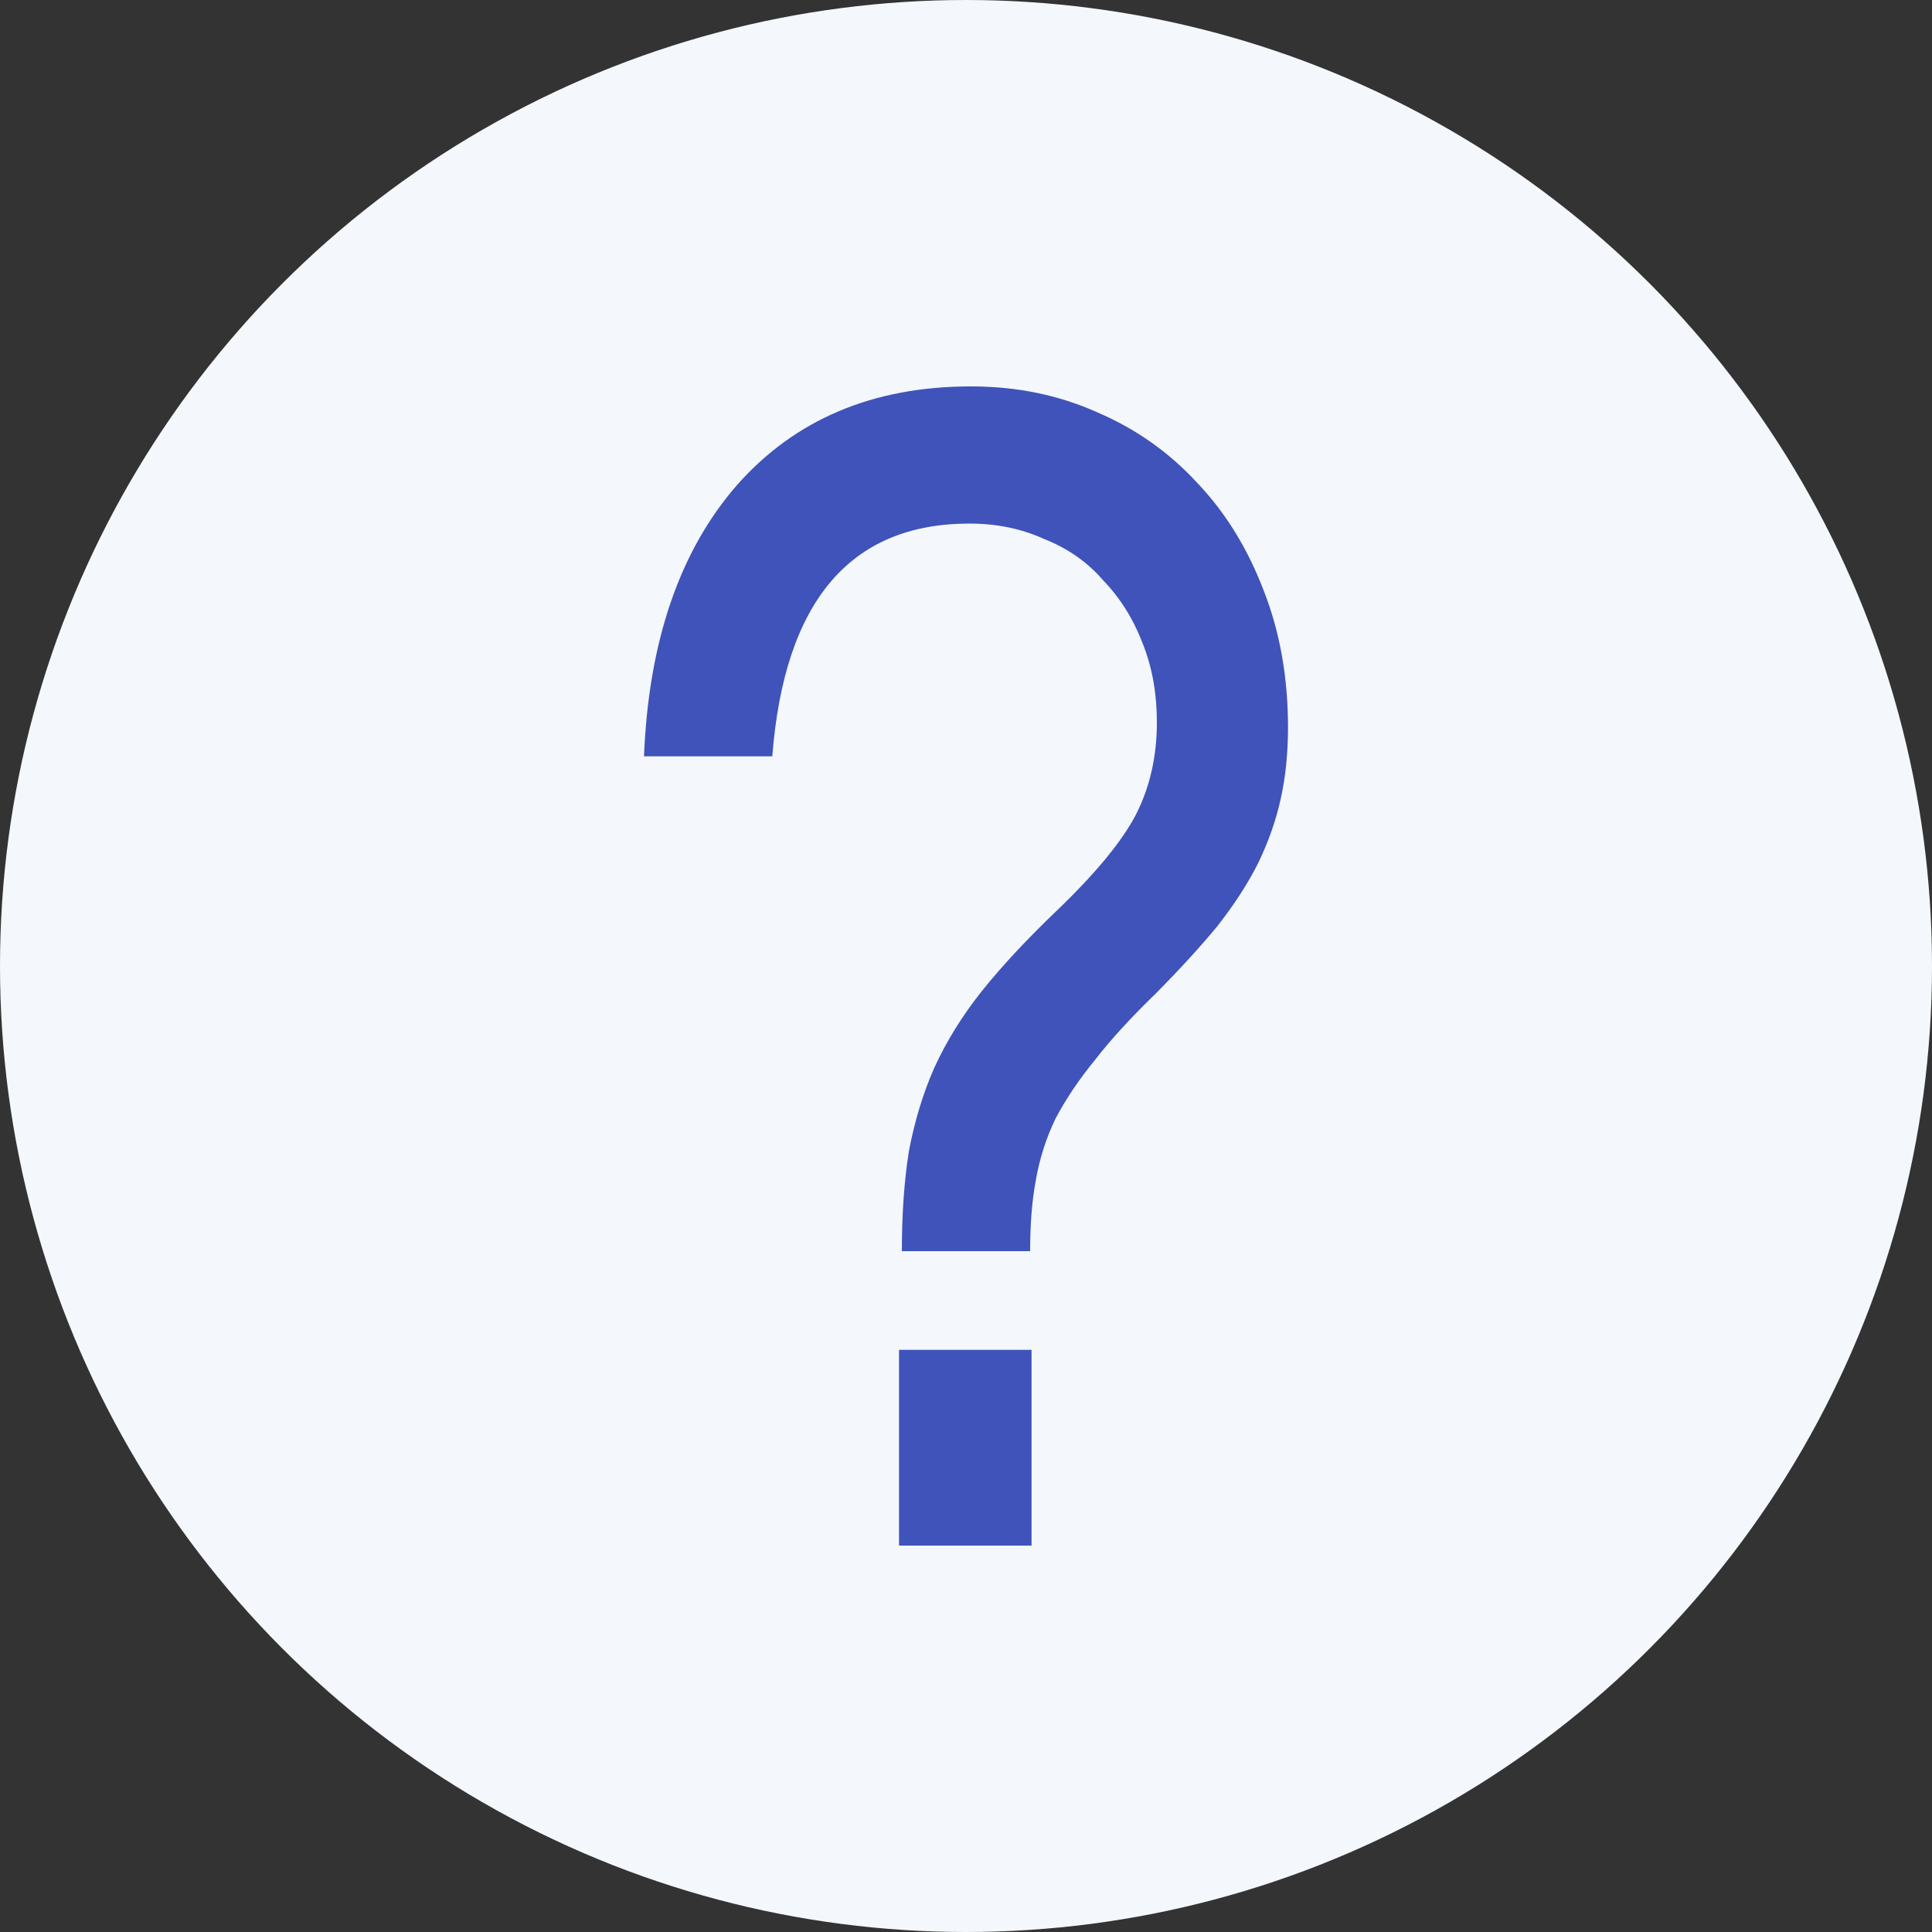 <svg width="15" height="15" viewBox="0 0 15 15" fill="none" xmlns="http://www.w3.org/2000/svg">
<rect x="0" y="0" width="15" height="15" fill="#333333" stroke="none"/>
<circle cx="7.5" cy="7.5" r="7.5" fill="#F4F7FB"/>
<path d="M7.002 9.714C7.002 9.427 7.02 9.168 7.057 8.936C7.101 8.705 7.166 8.489 7.254 8.29C7.349 8.082 7.473 7.883 7.626 7.691C7.786 7.492 7.98 7.285 8.206 7.069C8.505 6.782 8.709 6.535 8.818 6.327C8.928 6.112 8.982 5.872 8.982 5.609C8.982 5.386 8.946 5.182 8.873 4.999C8.8 4.807 8.698 4.644 8.567 4.508C8.443 4.364 8.29 4.257 8.107 4.185C7.932 4.105 7.739 4.065 7.527 4.065C6.601 4.065 6.09 4.668 5.996 5.872H5C5.036 4.979 5.277 4.277 5.722 3.766C6.174 3.255 6.78 3 7.538 3C7.896 3 8.224 3.068 8.523 3.203C8.822 3.331 9.081 3.515 9.3 3.754C9.519 3.985 9.69 4.265 9.814 4.592C9.938 4.911 10 5.262 10 5.645C10 5.844 9.982 6.028 9.945 6.195C9.909 6.363 9.85 6.531 9.77 6.698C9.69 6.858 9.584 7.021 9.453 7.189C9.322 7.348 9.161 7.524 8.972 7.715C8.782 7.899 8.625 8.07 8.501 8.23C8.377 8.382 8.275 8.533 8.195 8.685C8.122 8.836 8.071 8.996 8.042 9.164C8.012 9.323 7.998 9.507 7.998 9.714H7.002ZM6.98 10.48H8.009V12H6.98V10.48Z" fill="#3F53BA"/>
</svg>
